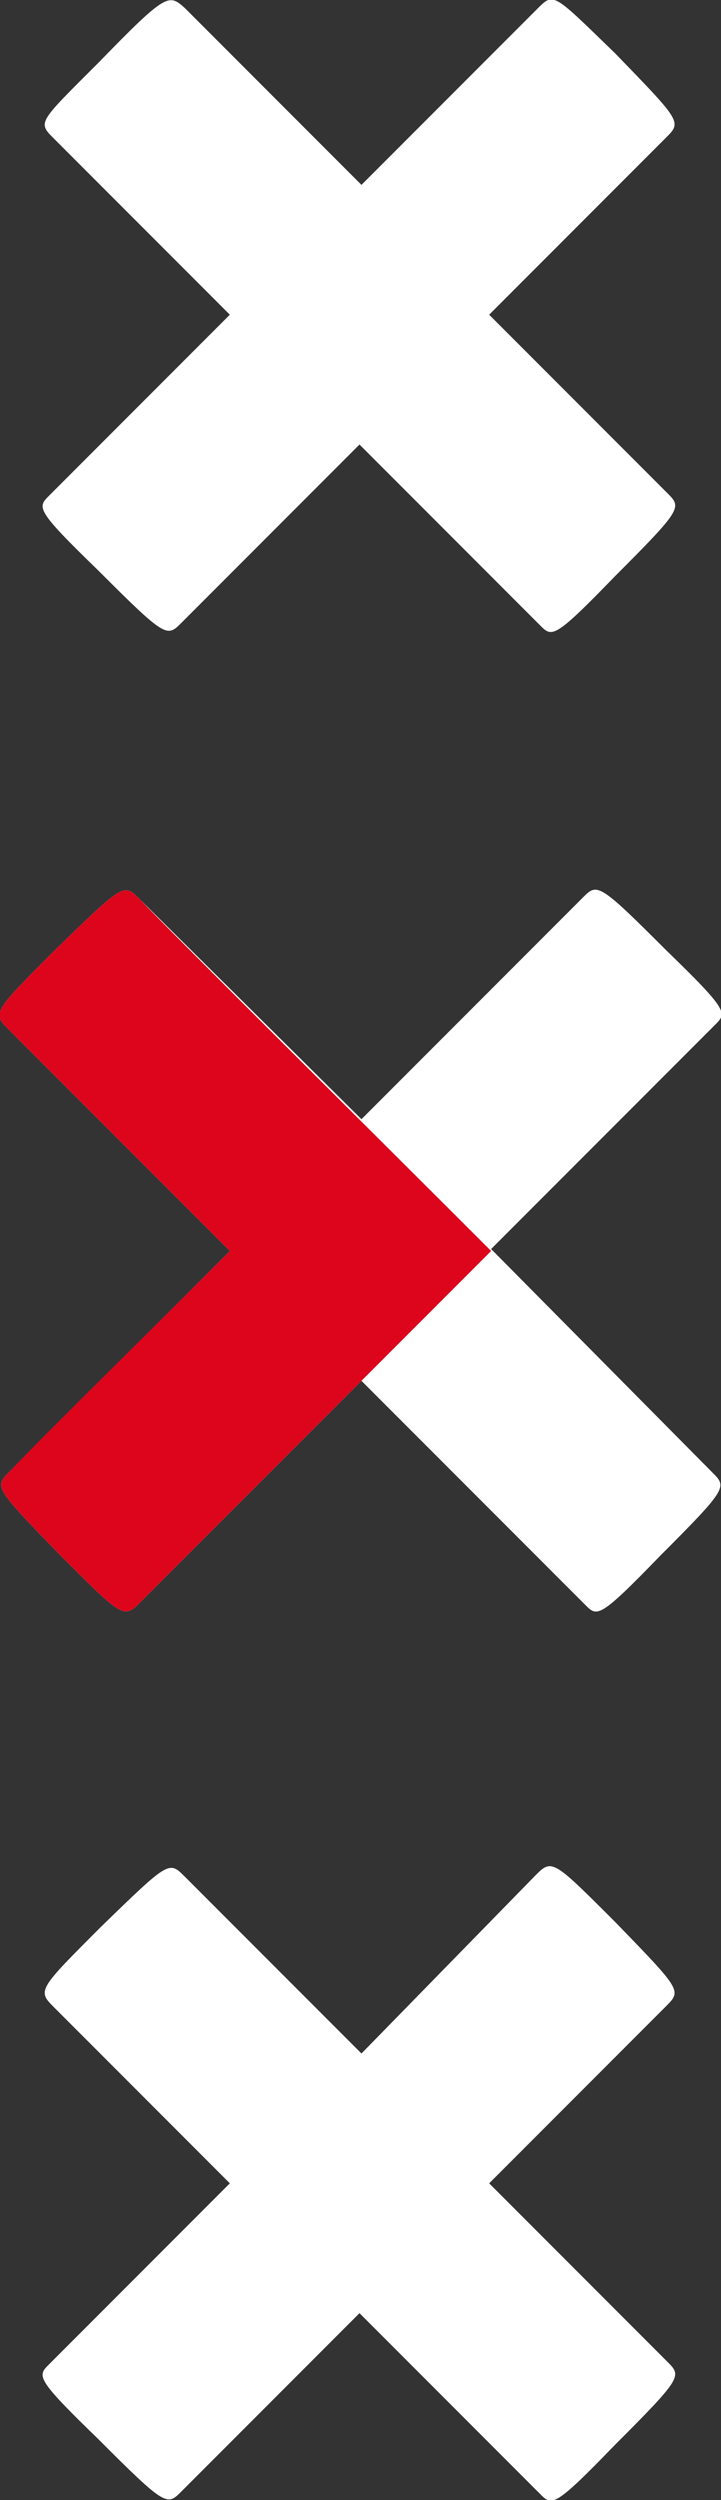 <?xml version="1.0" encoding="utf-8"?>
<!-- Generator: Adobe Illustrator 26.0.2, SVG Export Plug-In . SVG Version: 6.00 Build 0)  -->
<svg version="1.1" id="Laag_1" xmlns="http://www.w3.org/2000/svg" xmlns:xlink="http://www.w3.org/1999/xlink" x="0px" y="0px"
	 viewBox="0 0 36.7 127.1" style="enable-background:new 0 0 36.7 127.1;" xml:space="preserve">
<rect x="0" y="0" width="36.7" height="127.1" fill="#333333" stroke="none"/>
<style type="text/css">
	.st0{clip-path:url(#SVGID_00000056393096872262380540000009025627839362616995_);}
	.st1{fill:#FFFFFF;}
	.st2{fill:#DC051C;}
</style>
<g id="Group_413" transform="translate(0 0.001)">
	<g>
		<defs>
			<rect id="SVGID_1_" y="0" width="36.7" height="127.1"/>
		</defs>
		<clipPath id="SVGID_00000095305532569618749970000015004737969648353690_">
			<use xlink:href="#SVGID_1_"  style="overflow:visible;"/>
		</clipPath>
		
			<g id="Group_412" transform="translate(-0.001 -0.001)" style="clip-path:url(#SVGID_00000095305532569618749970000015004737969648353690_);">
			<path id="Path_345" class="st1" d="M18.4,56.9L7.1,45.7c-0.8-0.8-0.8-0.8-4.3,2.6c-3.1,3.1-3.2,3.2-2.4,4
				c4.1,4.1,7.7,7.7,11.3,11.3C6.5,68.8,2.3,73,0.5,74.8c-0.8,0.8-0.8,0.8,2.6,4.3c3.1,3.1,3.2,3.2,4,2.4l11.3-11.3l11.4,11.4
				c0.6,0.6,0.7,0.7,3.8-2.5c3.4-3.4,3.4-3.5,2.7-4.2L25,63.5c3.6-3.6,7.2-7.2,11.4-11.4c0.6-0.6,0.7-0.7-2.5-3.8
				c-3.4-3.4-3.5-3.4-4.2-2.7L18.4,56.9"/>
			<path id="Path_346" class="st1" d="M18.4,104.4l-9-9c-0.8-0.8-0.8-0.8-4.3,2.6c-3.1,3.1-3.2,3.2-2.4,4l9,9l-9.2,9.2
				c-0.6,0.6-0.7,0.7,2.5,3.8c3.4,3.4,3.5,3.4,4.2,2.7l9.1-9.1l9.2,9.2c0.6,0.6,0.7,0.7,3.8-2.5c3.4-3.4,3.4-3.5,2.7-4.2
				c-3.2-3.2-6.2-6.2-9.1-9.1l9-9c0.8-0.8,0.8-0.8-2.6-4.3c-3.1-3.1-3.2-3.2-4-2.4L18.4,104.4"/>
			<path id="Path_347" class="st1" d="M27.4,0.4l-9,9l-9-9C8.6-0.3,8.5-0.4,5.1,3.1C2,6.2,1.9,6.2,2.7,7c3.7,3.7,6.5,6.5,9,9
				l-9.2,9.2c-0.6,0.6-0.7,0.7,2.5,3.8c3.4,3.4,3.5,3.4,4.2,2.7l9.1-9.1l9.2,9.2c0.6,0.6,0.7,0.7,3.8-2.5c3.4-3.4,3.4-3.5,2.7-4.2
				c-3.2-3.2-6.2-6.2-9.1-9.1c4.1-4.1,7.2-7.2,9-9c0.8-0.8,0.8-0.8-2.6-4.3C28.2-0.3,28.2-0.4,27.4,0.4"/>
			<path id="Path_348" class="st2" d="M7.1,45.7c-0.8-0.8-0.8-0.8-4.3,2.6c-3.1,3.1-3.2,3.2-2.4,4c4.1,4.1,7.7,7.7,11.3,11.3
				C6.5,68.8,2.2,73,0.5,74.8c-0.8,0.8-0.8,0.8,2.6,4.3c3.1,3.1,3.2,3.2,4,2.4l17.9-17.9C19.7,58.3,8.8,47.5,7.1,45.7"/>
		</g>
	</g>
</g>
</svg>
